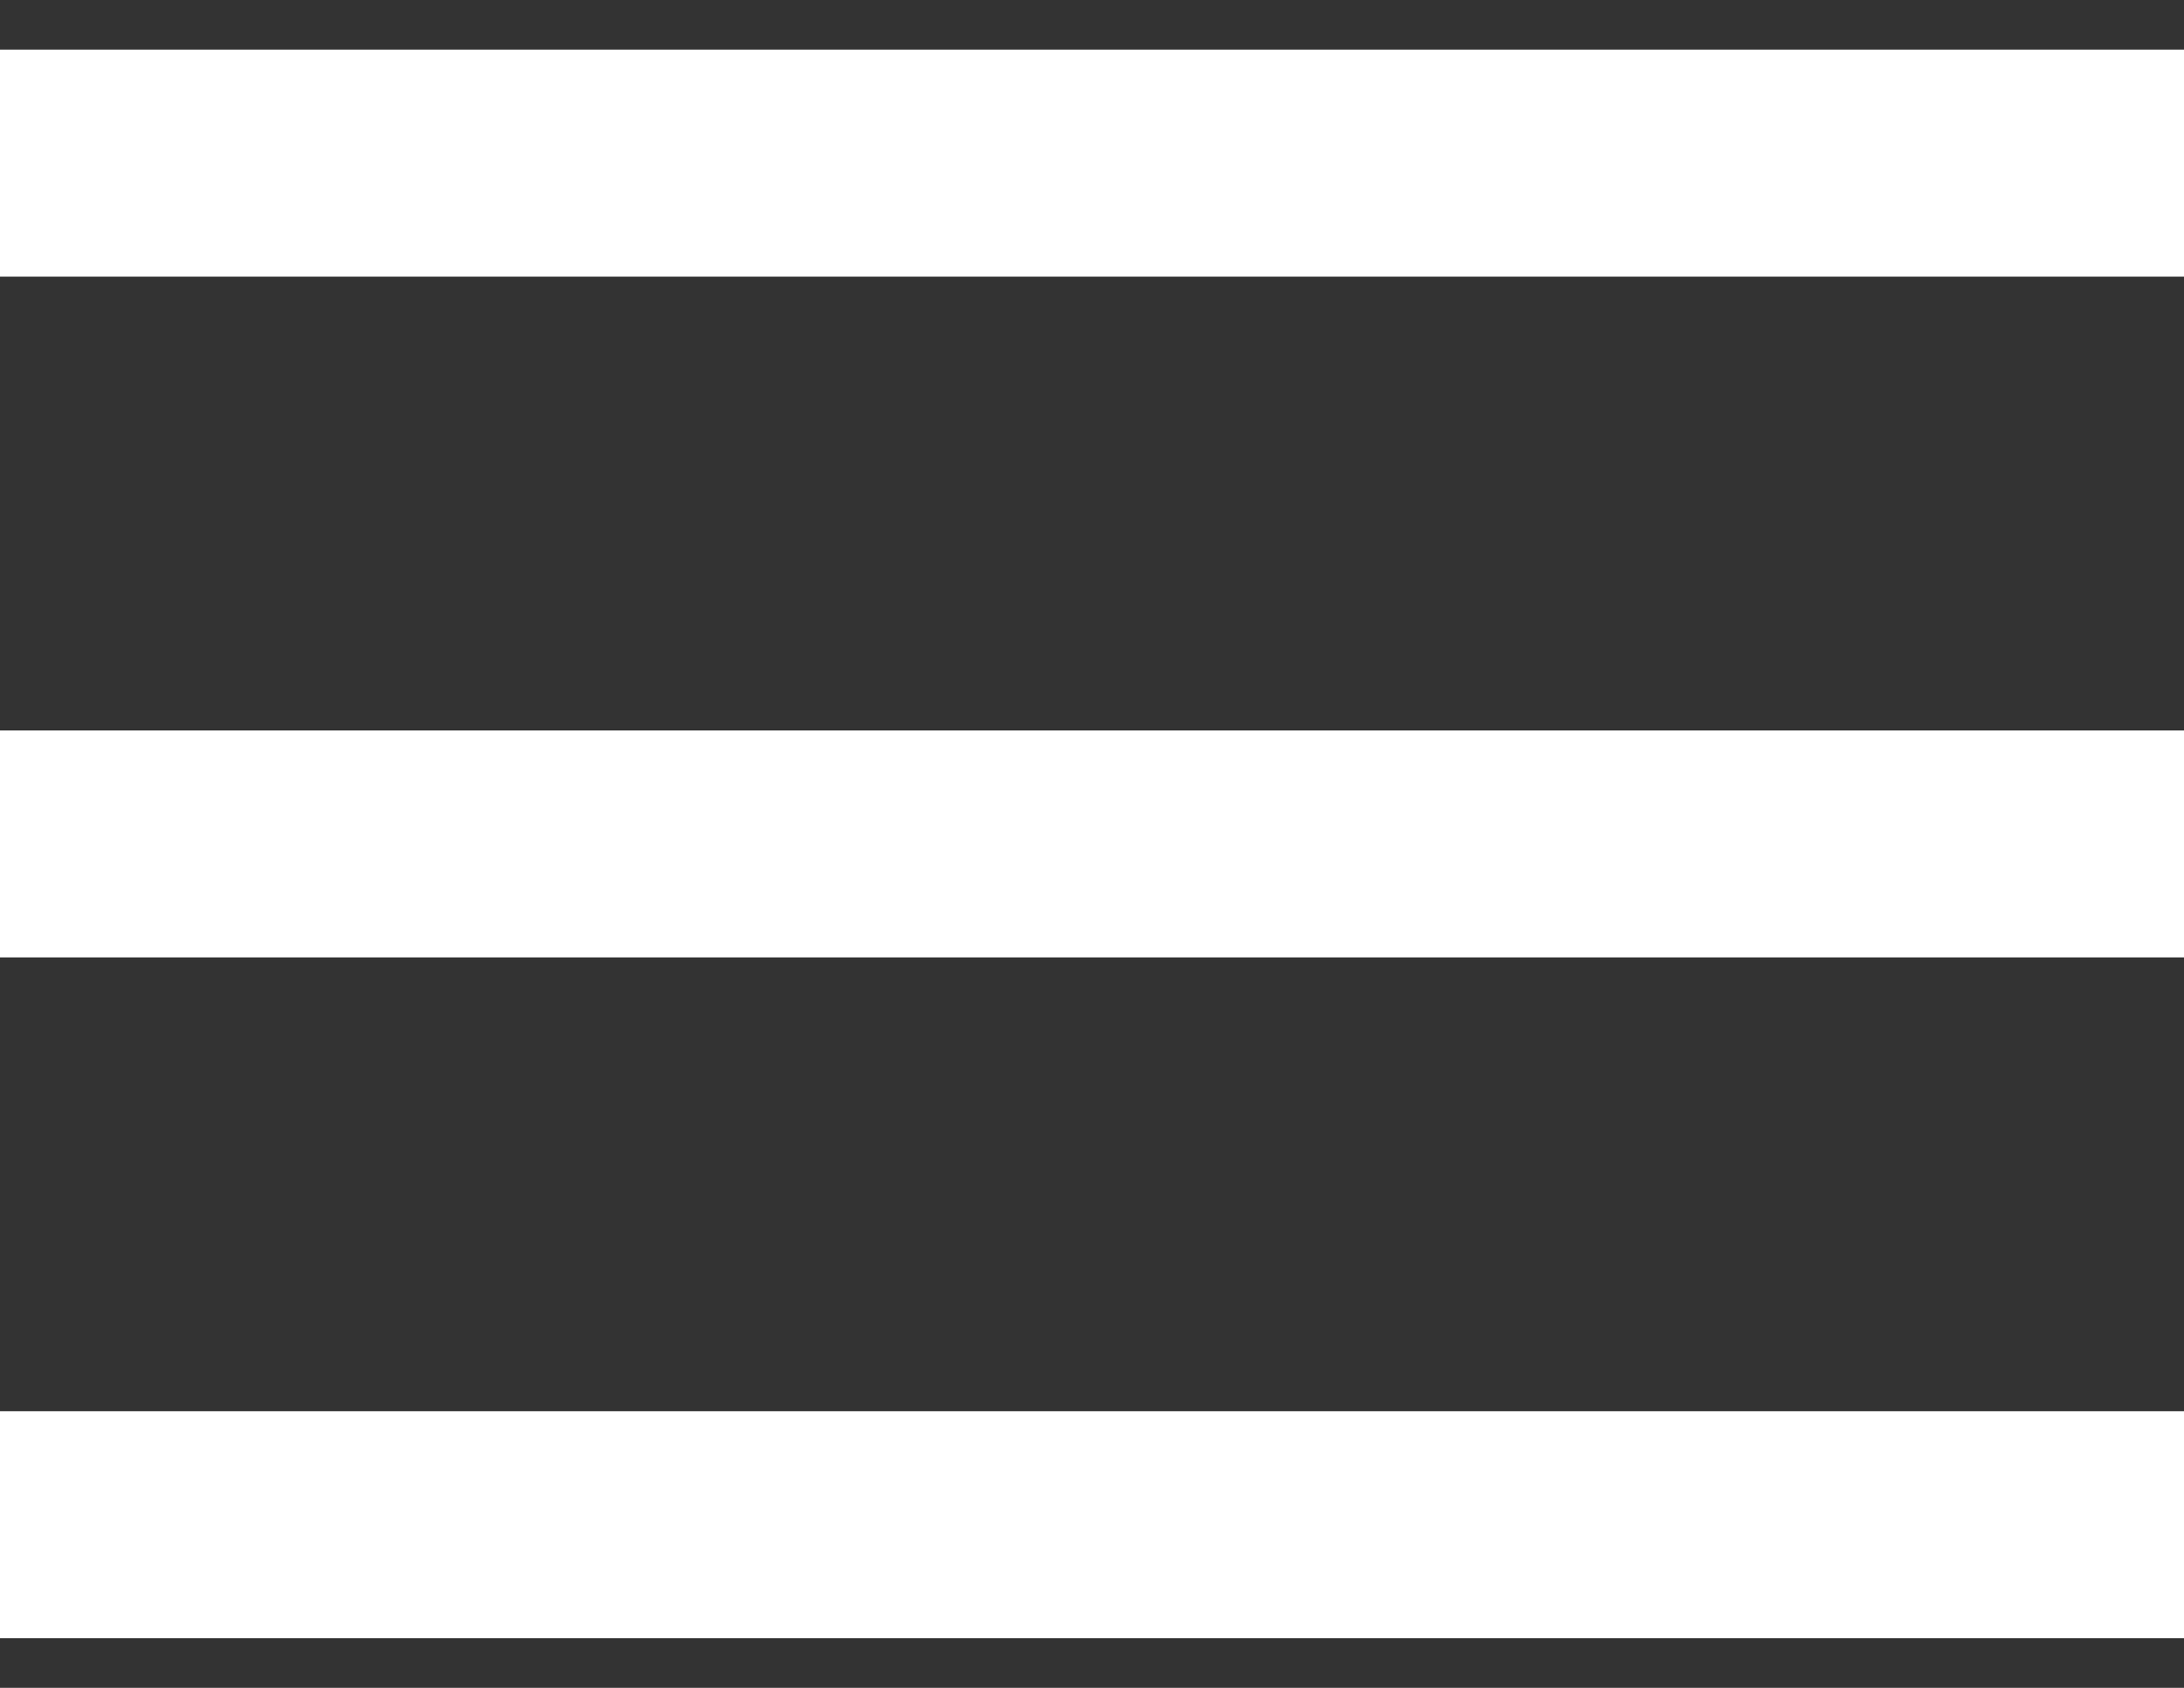 <svg width="22" height="17" viewBox="0 0 22 17" fill="none" xmlns="http://www.w3.org/2000/svg">
<rect x="0" y="0" width="22" height="17" fill="#333333" stroke="none"/>
<path d="M0 2.786V0.5H22V2.786H0ZM0 16.5V14.214H22V16.5H0ZM0 9.643V7.357H22V9.643H0Z" fill="white"/>
</svg>
